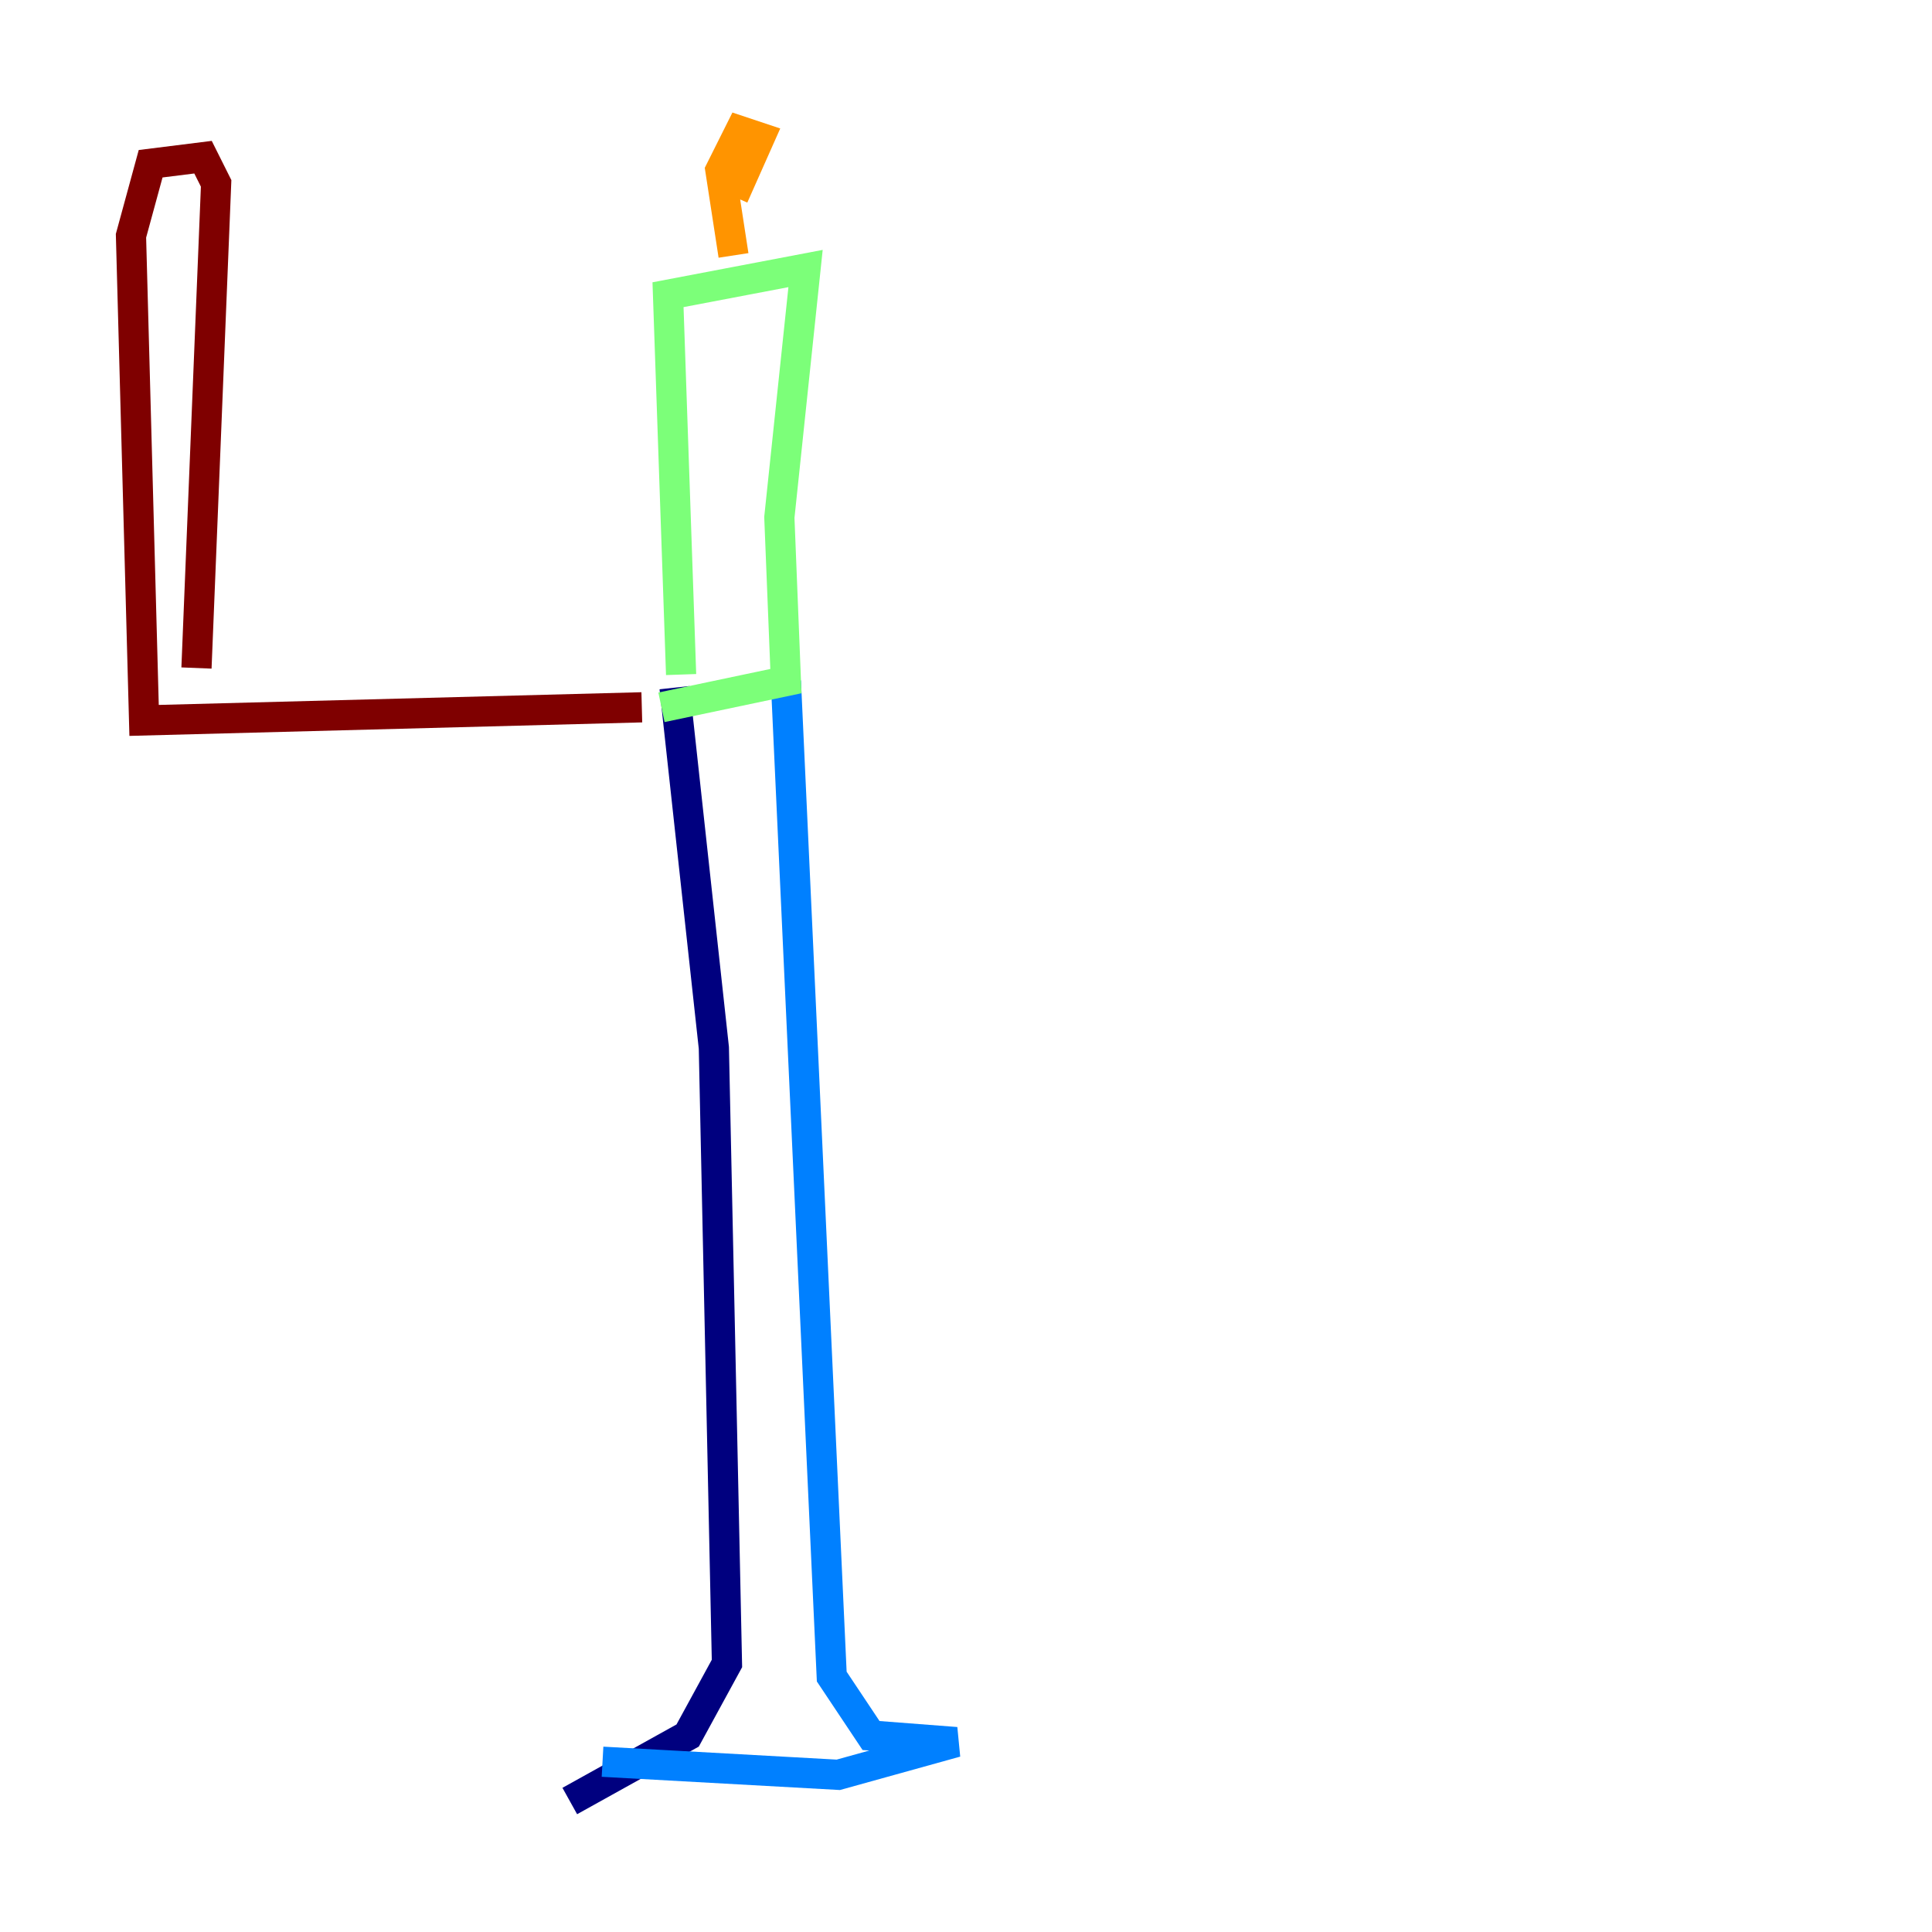 <?xml version="1.0" encoding="utf-8" ?>
<svg baseProfile="tiny" height="128" version="1.2" viewBox="0,0,128,128" width="128" xmlns="http://www.w3.org/2000/svg" xmlns:ev="http://www.w3.org/2001/xml-events" xmlns:xlink="http://www.w3.org/1999/xlink"><defs /><polyline fill="none" points="44.691,45.559 47.295,69.424 48.163,110.21 45.559,114.983 37.749,119.322" stroke="#00007f" stroke-width="2" /><polyline fill="none" points="52.068,45.125 55.105,111.078 57.709,114.983 63.349,115.417 55.539,117.586 39.919,116.719" stroke="#0080ff" stroke-width="2" /><polyline fill="none" points="45.125,44.691 44.258,19.525 53.37,17.79 51.634,34.278 52.068,45.125 43.824,46.861" stroke="#7cff79" stroke-width="2" /><polyline fill="none" points="48.597,16.922 47.729,11.281 49.031,8.678 50.332,9.112 48.597,13.017" stroke="#ff9400" stroke-width="2" /><polyline fill="none" points="42.522,46.861 9.546,47.729 8.678,15.62 9.98,10.848 13.451,10.414 14.319,12.149 13.017,44.258" stroke="#7f0000" stroke-width="2" /></svg>